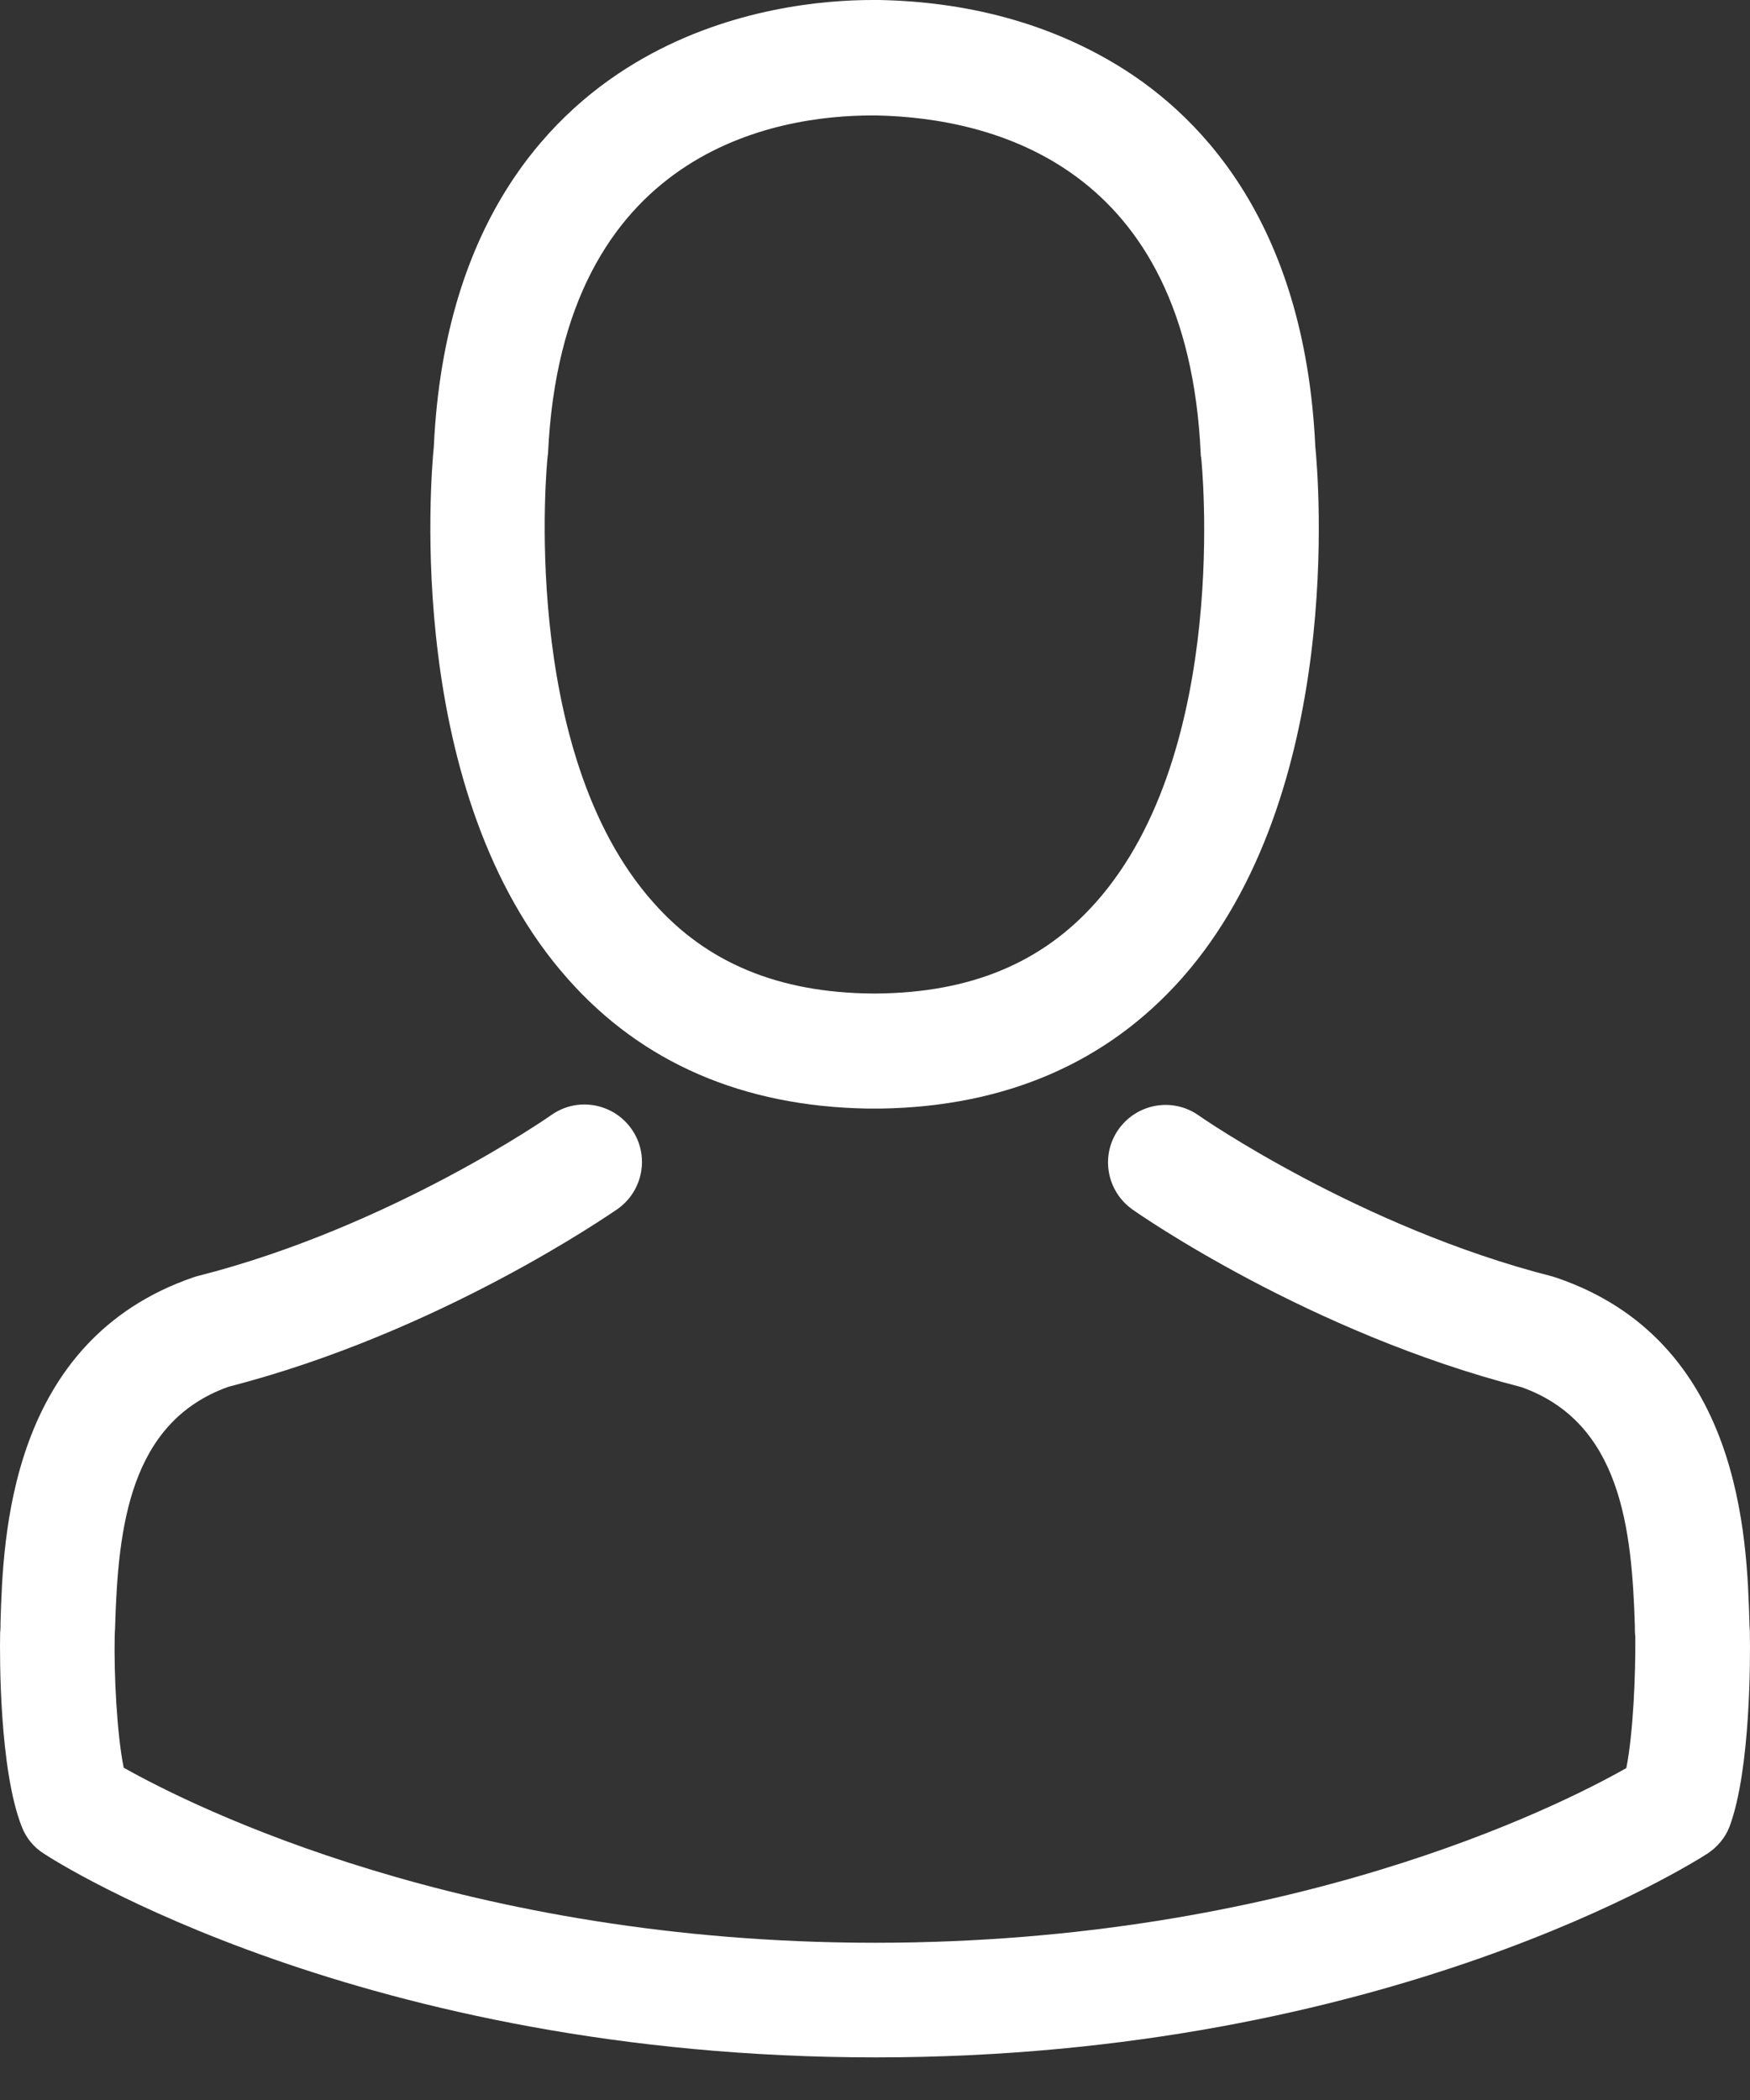 <svg width="40" height="48" viewBox="0 0 40 48" fill="none" xmlns="http://www.w3.org/2000/svg">
<rect x="0" y="0" width="40" height="48" fill="#333333" stroke="none"/>
<path d="M19.83 25.339C19.878 25.339 19.927 25.339 19.985 25.339C20.005 25.339 20.024 25.339 20.044 25.339C20.073 25.339 20.112 25.339 20.141 25.339C22.994 25.29 25.302 24.287 27.007 22.369C30.756 18.142 30.133 10.897 30.064 10.206C29.821 5.015 27.367 2.532 25.341 1.373C23.832 0.506 22.069 0.039 20.102 0H20.034C20.024 0 20.005 0 19.995 0H19.937C18.856 0 16.733 0.175 14.698 1.334C12.652 2.493 10.16 4.976 9.916 10.206C9.848 10.897 9.225 18.142 12.974 22.369C14.668 24.287 16.976 25.29 19.83 25.339ZM12.516 10.449C12.516 10.42 12.526 10.391 12.526 10.371C12.847 3.389 17.804 2.639 19.927 2.639H19.966C19.985 2.639 20.015 2.639 20.044 2.639C22.673 2.697 27.143 3.769 27.445 10.371C27.445 10.4 27.445 10.43 27.454 10.449C27.464 10.517 28.146 17.139 25.049 20.625C23.822 22.008 22.186 22.69 20.034 22.709C20.015 22.709 20.005 22.709 19.985 22.709C19.966 22.709 19.956 22.709 19.937 22.709C17.794 22.69 16.148 22.008 14.931 20.625C11.844 17.159 12.507 10.508 12.516 10.449Z" fill="white"/>
<path d="M39.997 37.356C39.997 37.346 39.997 37.336 39.997 37.326C39.997 37.248 39.987 37.171 39.987 37.083C39.929 35.155 39.803 30.646 35.576 29.205C35.547 29.195 35.508 29.185 35.479 29.175C31.087 28.056 27.435 25.524 27.396 25.494C26.802 25.076 25.984 25.222 25.565 25.816C25.147 26.41 25.293 27.228 25.887 27.647C26.052 27.764 29.928 30.461 34.778 31.707C37.047 32.516 37.3 34.941 37.368 37.161C37.368 37.248 37.368 37.326 37.378 37.404C37.387 38.281 37.329 39.634 37.173 40.413C35.596 41.309 29.412 44.406 20.005 44.406C10.637 44.406 4.414 41.3 2.827 40.404C2.671 39.625 2.603 38.271 2.622 37.395C2.622 37.317 2.632 37.239 2.632 37.151C2.7 34.931 2.953 32.506 5.222 31.698C10.072 30.451 13.948 27.744 14.113 27.637C14.707 27.218 14.853 26.4 14.435 25.806C14.016 25.212 13.198 25.066 12.604 25.485C12.565 25.514 8.933 28.046 4.521 29.166C4.482 29.175 4.453 29.185 4.424 29.195C0.197 30.646 0.071 35.155 0.012 37.073C0.012 37.161 0.012 37.239 0.003 37.317C0.003 37.326 0.003 37.336 0.003 37.346C-0.007 37.852 -0.017 40.452 0.499 41.757C0.597 42.01 0.772 42.225 1.006 42.371C1.298 42.566 8.3 47.026 20.015 47.026C31.73 47.026 38.731 42.556 39.023 42.371C39.247 42.225 39.432 42.01 39.53 41.757C40.017 40.462 40.007 37.862 39.997 37.356Z" fill="white"/>
</svg>
